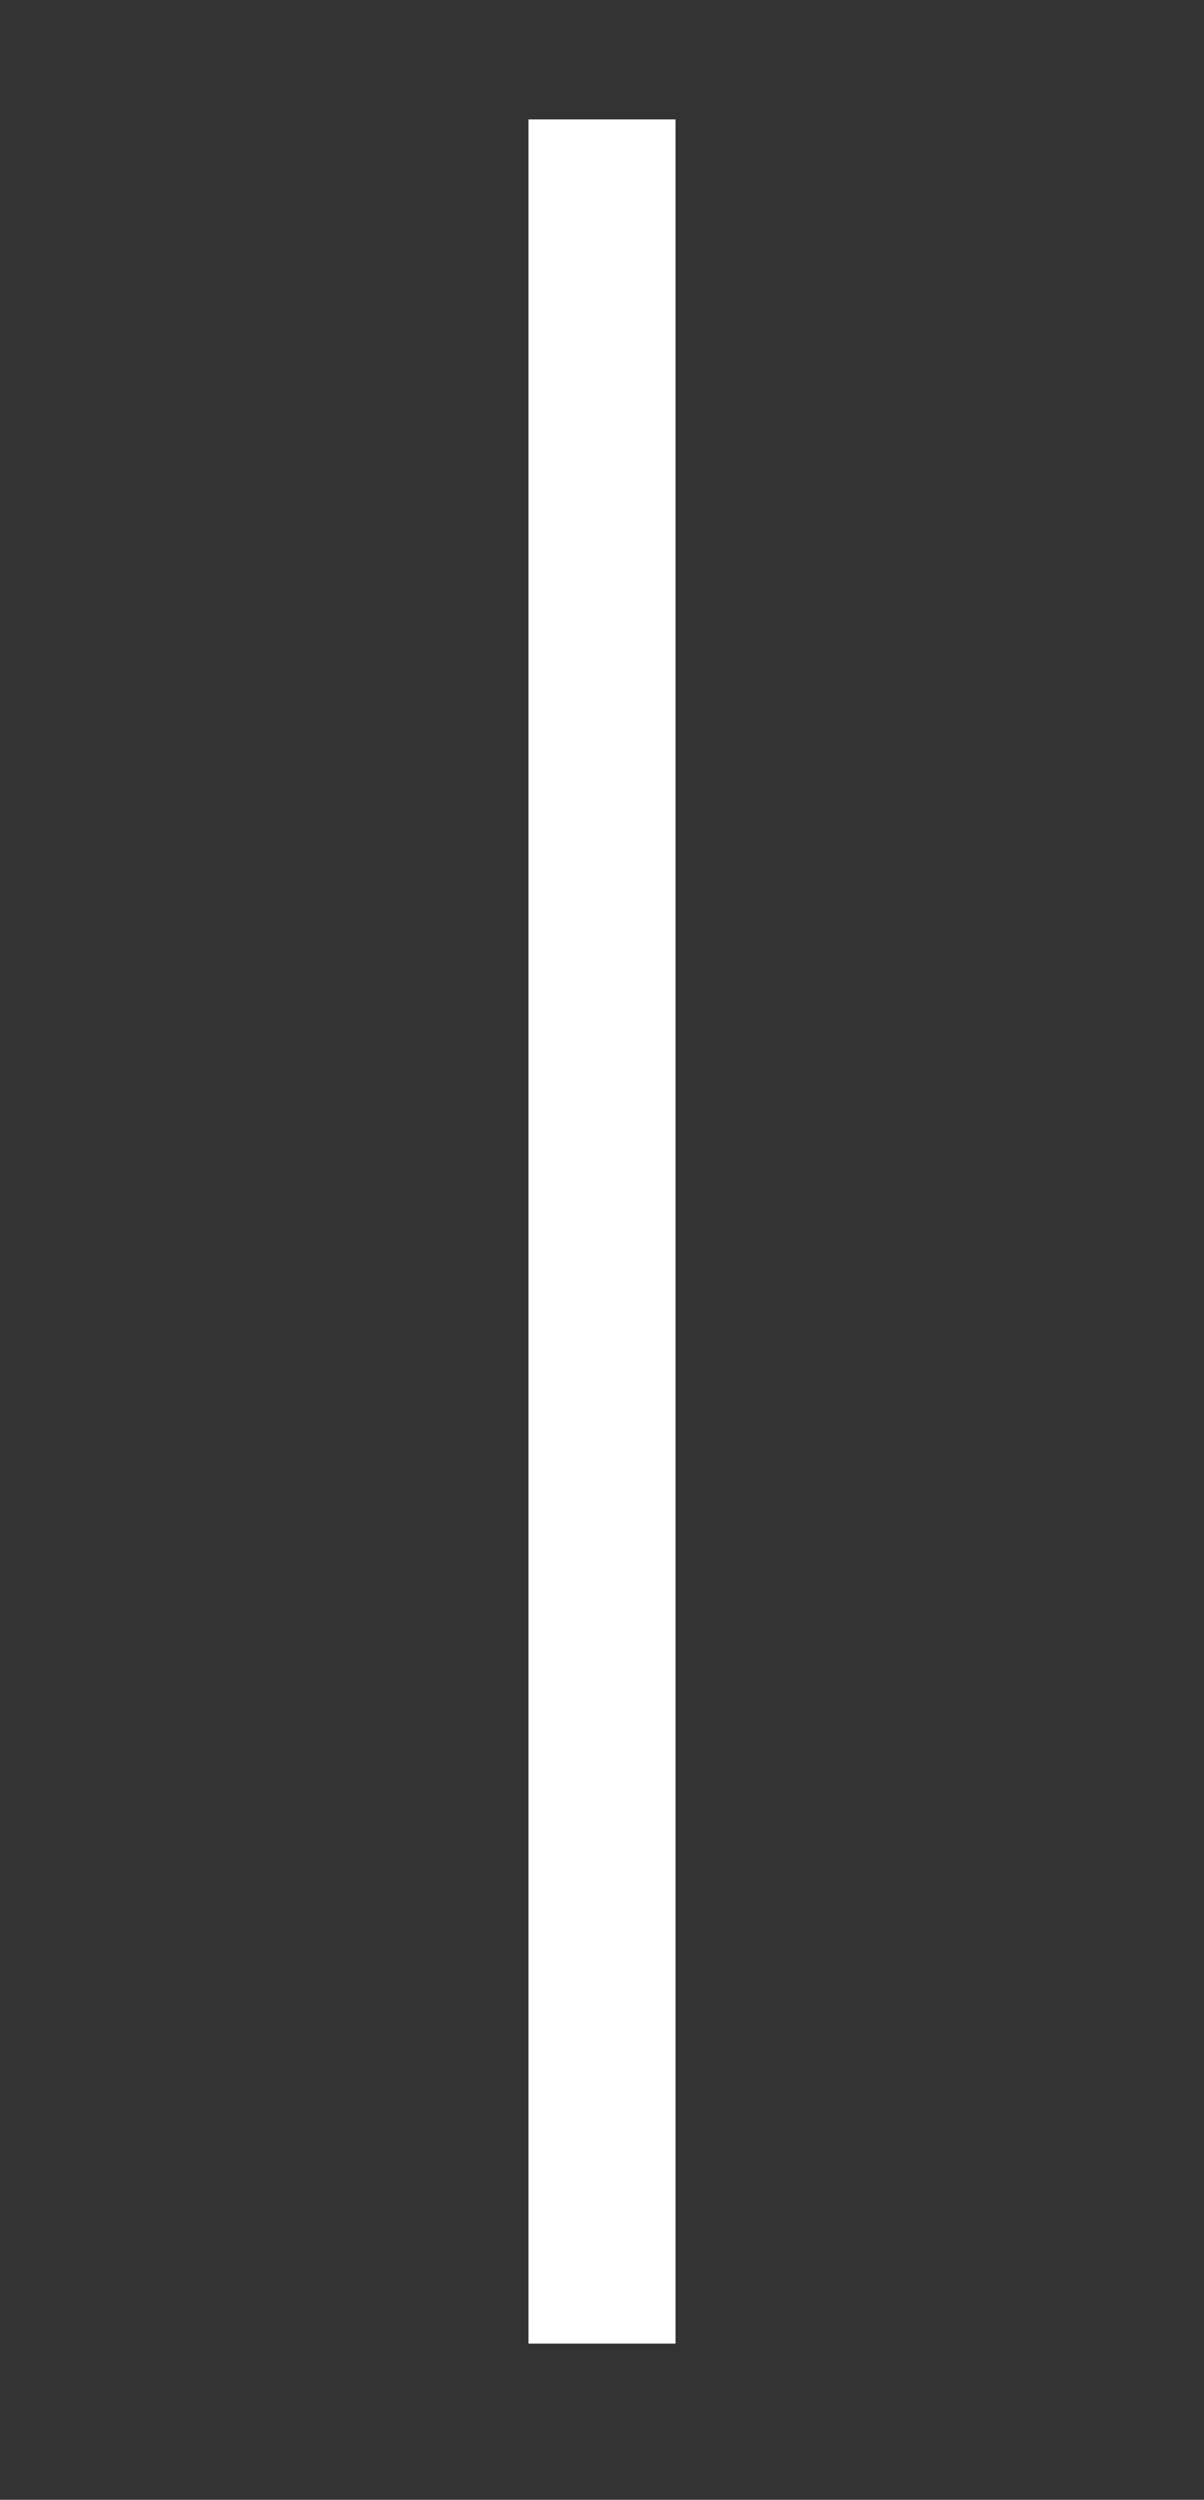<?xml version="1.0" encoding="utf-8"?>
<!-- Generator: Adobe Illustrator 16.0.0, SVG Export Plug-In . SVG Version: 6.00 Build 0)  -->
<!DOCTYPE svg PUBLIC "-//W3C//DTD SVG 1.1//EN" "http://www.w3.org/Graphics/SVG/1.1/DTD/svg11.dtd">
<svg version="1.1" xmlns="http://www.w3.org/2000/svg" xmlns:xlink="http://www.w3.org/1999/xlink" x="0px" y="0px" width="8.188px"
	 height="17px" viewBox="0 0 8.188 17" enable-background="new 0 0 8.188 17" xml:space="preserve">
<rect x="0" y="0" width="8.188" height="17" fill="#333333" stroke="none"/>
<g id="Layer_1" display="none">
	<g display="inline">
		<path fill="#FFFFFF" d="M7.507,0.207C8.016,0.426,8.25,1.017,8.03,1.526L2.008,16.248l-0.001,0.005
			c-0.214,0.515-0.802,0.758-1.314,0.545c-0.513-0.211-0.758-0.8-0.546-1.313L6.169,0.763c0.146-0.376,0.507-0.628,0.91-0.637
			C7.226,0.121,7.372,0.148,7.507,0.207z"/>
	</g>
</g>
<g id="Layer_2">
	<g>
		<line fill="#FFFFFF" x1="4.094" y1="0.812" x2="4.094" y2="15.938"/>
		<polyline fill="#FFFFFF" points="3.594,0.812 3.594,15.938 4.594,15.938 4.594,0.812 		"/>
	</g>
</g>
</svg>
